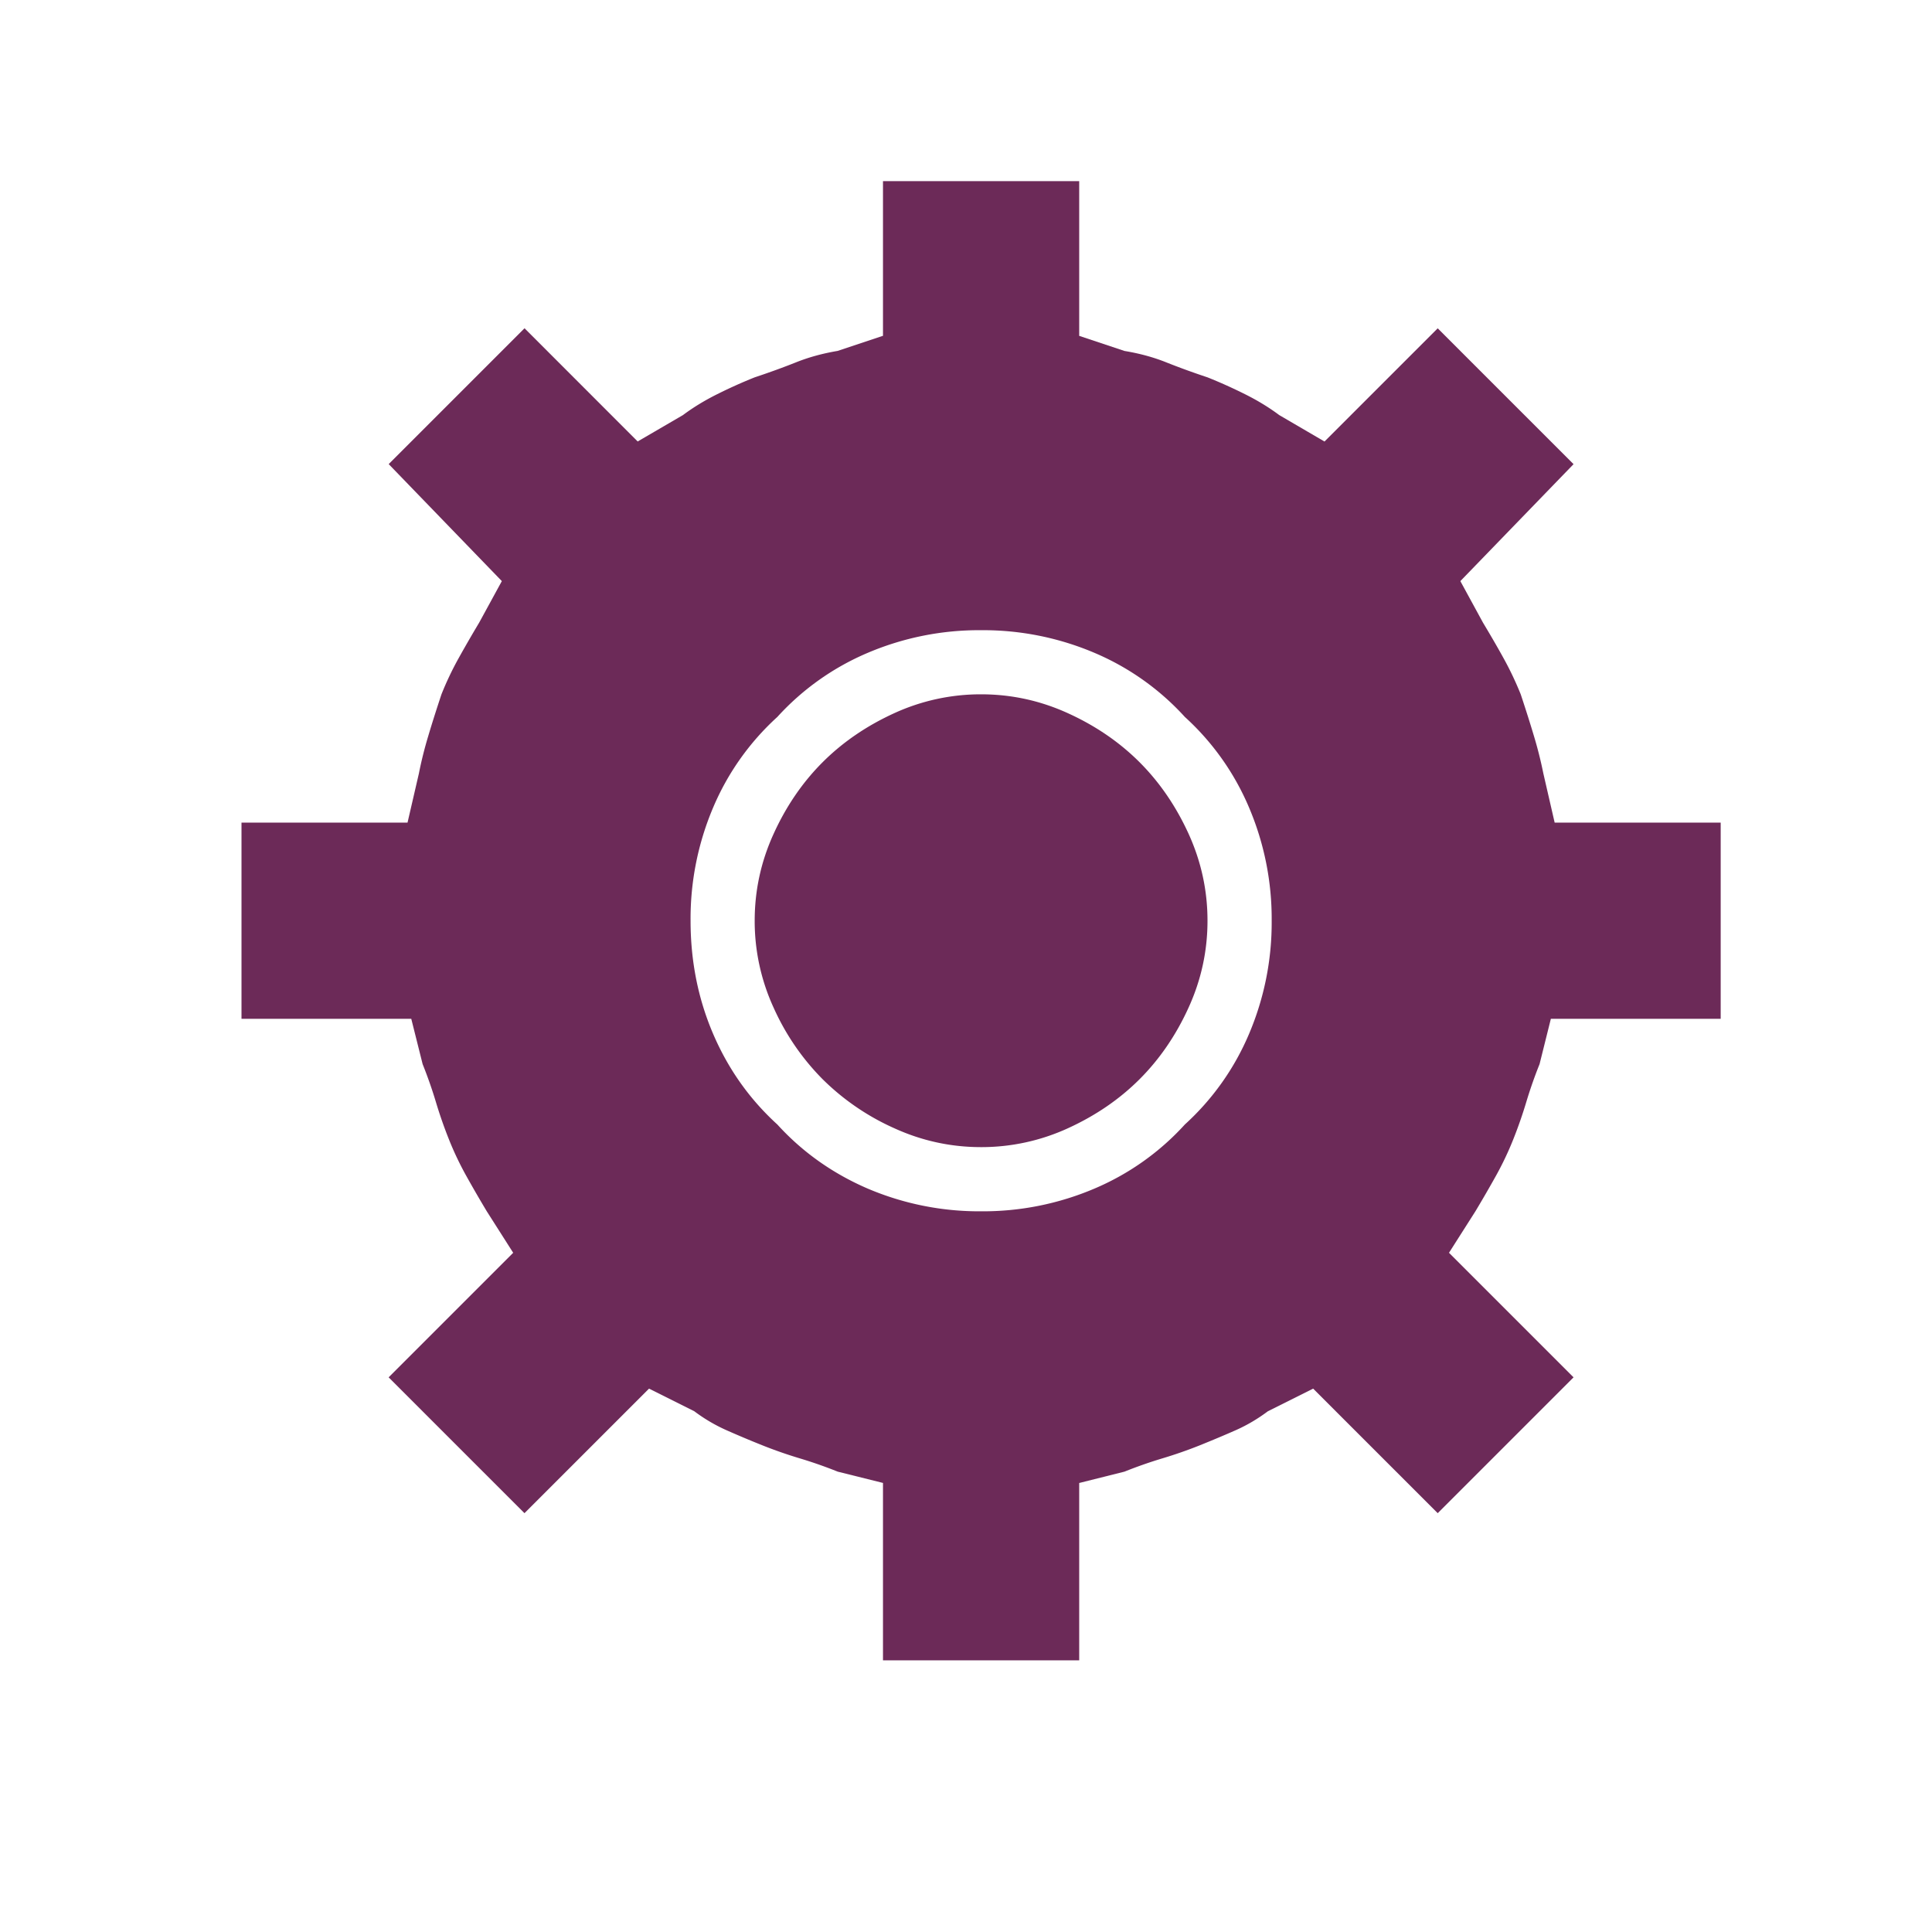 <svg xmlns="http://www.w3.org/2000/svg" width="32" height="32" viewBox="0 0 32 32">
    <g fill="none" fill-rule="evenodd">
        <path fill="#6C2A58" d="M17.875 3v2.563l.75.25c.25.041.48.104.688.187.208.083.437.167.687.25.208.083.417.177.625.281.208.104.396.219.563.344l.75.438 1.875-1.875 2.25 2.25-1.875 1.937.375.688c.125.208.24.406.343.593.104.188.198.386.282.594.083.25.156.48.218.688.063.208.115.416.157.624l.187.813h2.75v3.25h-2.813l-.187.75a7.436 7.436 0 0 0-.219.625 7.436 7.436 0 0 1-.218.625 5.19 5.19 0 0 1-.282.594 20.65 20.65 0 0 1-.343.593L24 20.75l2.063 2.063-2.25 2.25L21.75 23l-.75.375c-.167.125-.344.23-.531.313-.188.083-.386.166-.594.25a7.436 7.436 0 0 1-.625.218 7.436 7.436 0 0 0-.625.219l-.75.188V27.5h-3.25v-2.938l-.75-.187a7.436 7.436 0 0 0-.625-.219 7.436 7.436 0 0 1-.625-.218 17.105 17.105 0 0 1-.594-.25 2.733 2.733 0 0 1-.531-.313L10.75 23l-2.063 2.063-2.25-2.25L8.5 20.75l-.438-.688a20.65 20.65 0 0 1-.343-.593 5.19 5.19 0 0 1-.282-.594 7.436 7.436 0 0 1-.218-.625A7.436 7.436 0 0 0 7 17.625l-.188-.75H4v-3.25h2.75l.188-.813c.041-.208.093-.416.156-.624.062-.209.135-.438.218-.688a5.19 5.19 0 0 1 .282-.594c.104-.187.218-.385.343-.594l.375-.687-1.874-1.938 2.25-2.25 1.874 1.875.75-.437c.167-.125.355-.24.563-.344.208-.104.417-.198.625-.281.25-.083.48-.167.688-.25.208-.083.437-.146.687-.188l.75-.25V3h3.25zM16.25 20.063a4.71 4.71 0 0 0 1.875-.375 4.279 4.279 0 0 0 1.5-1.063 4.279 4.279 0 0 0 1.063-1.5 4.71 4.71 0 0 0 .375-1.875 4.71 4.71 0 0 0-.375-1.875 4.279 4.279 0 0 0-1.063-1.5 4.279 4.279 0 0 0-1.5-1.063 4.71 4.71 0 0 0-1.875-.374 4.71 4.71 0 0 0-1.875.374 4.279 4.279 0 0 0-1.5 1.063 4.279 4.279 0 0 0-1.063 1.5 4.71 4.71 0 0 0-.374 1.875c0 .667.124 1.292.374 1.875s.605 1.083 1.063 1.5c.417.458.917.812 1.5 1.063a4.71 4.71 0 0 0 1.875.375zm0-1.063c-.5 0-.98-.104-1.438-.313a4.003 4.003 0 0 1-1.187-.812 4.003 4.003 0 0 1-.813-1.188 3.436 3.436 0 0 1-.312-1.437c0-.5.104-.98.313-1.438.208-.458.479-.854.812-1.187.333-.333.73-.604 1.188-.813a3.436 3.436 0 0 1 1.437-.312c.5 0 .98.104 1.438.313.458.208.854.479 1.187.812.333.333.604.73.813 1.188.208.458.312.937.312 1.437s-.104.98-.313 1.438c-.208.458-.479.854-.812 1.187-.333.333-.73.604-1.188.813A3.436 3.436 0 0 1 16.25 19z"/>
        <path d="M0 0h32v32H0z"/>
    </g>
</svg>
